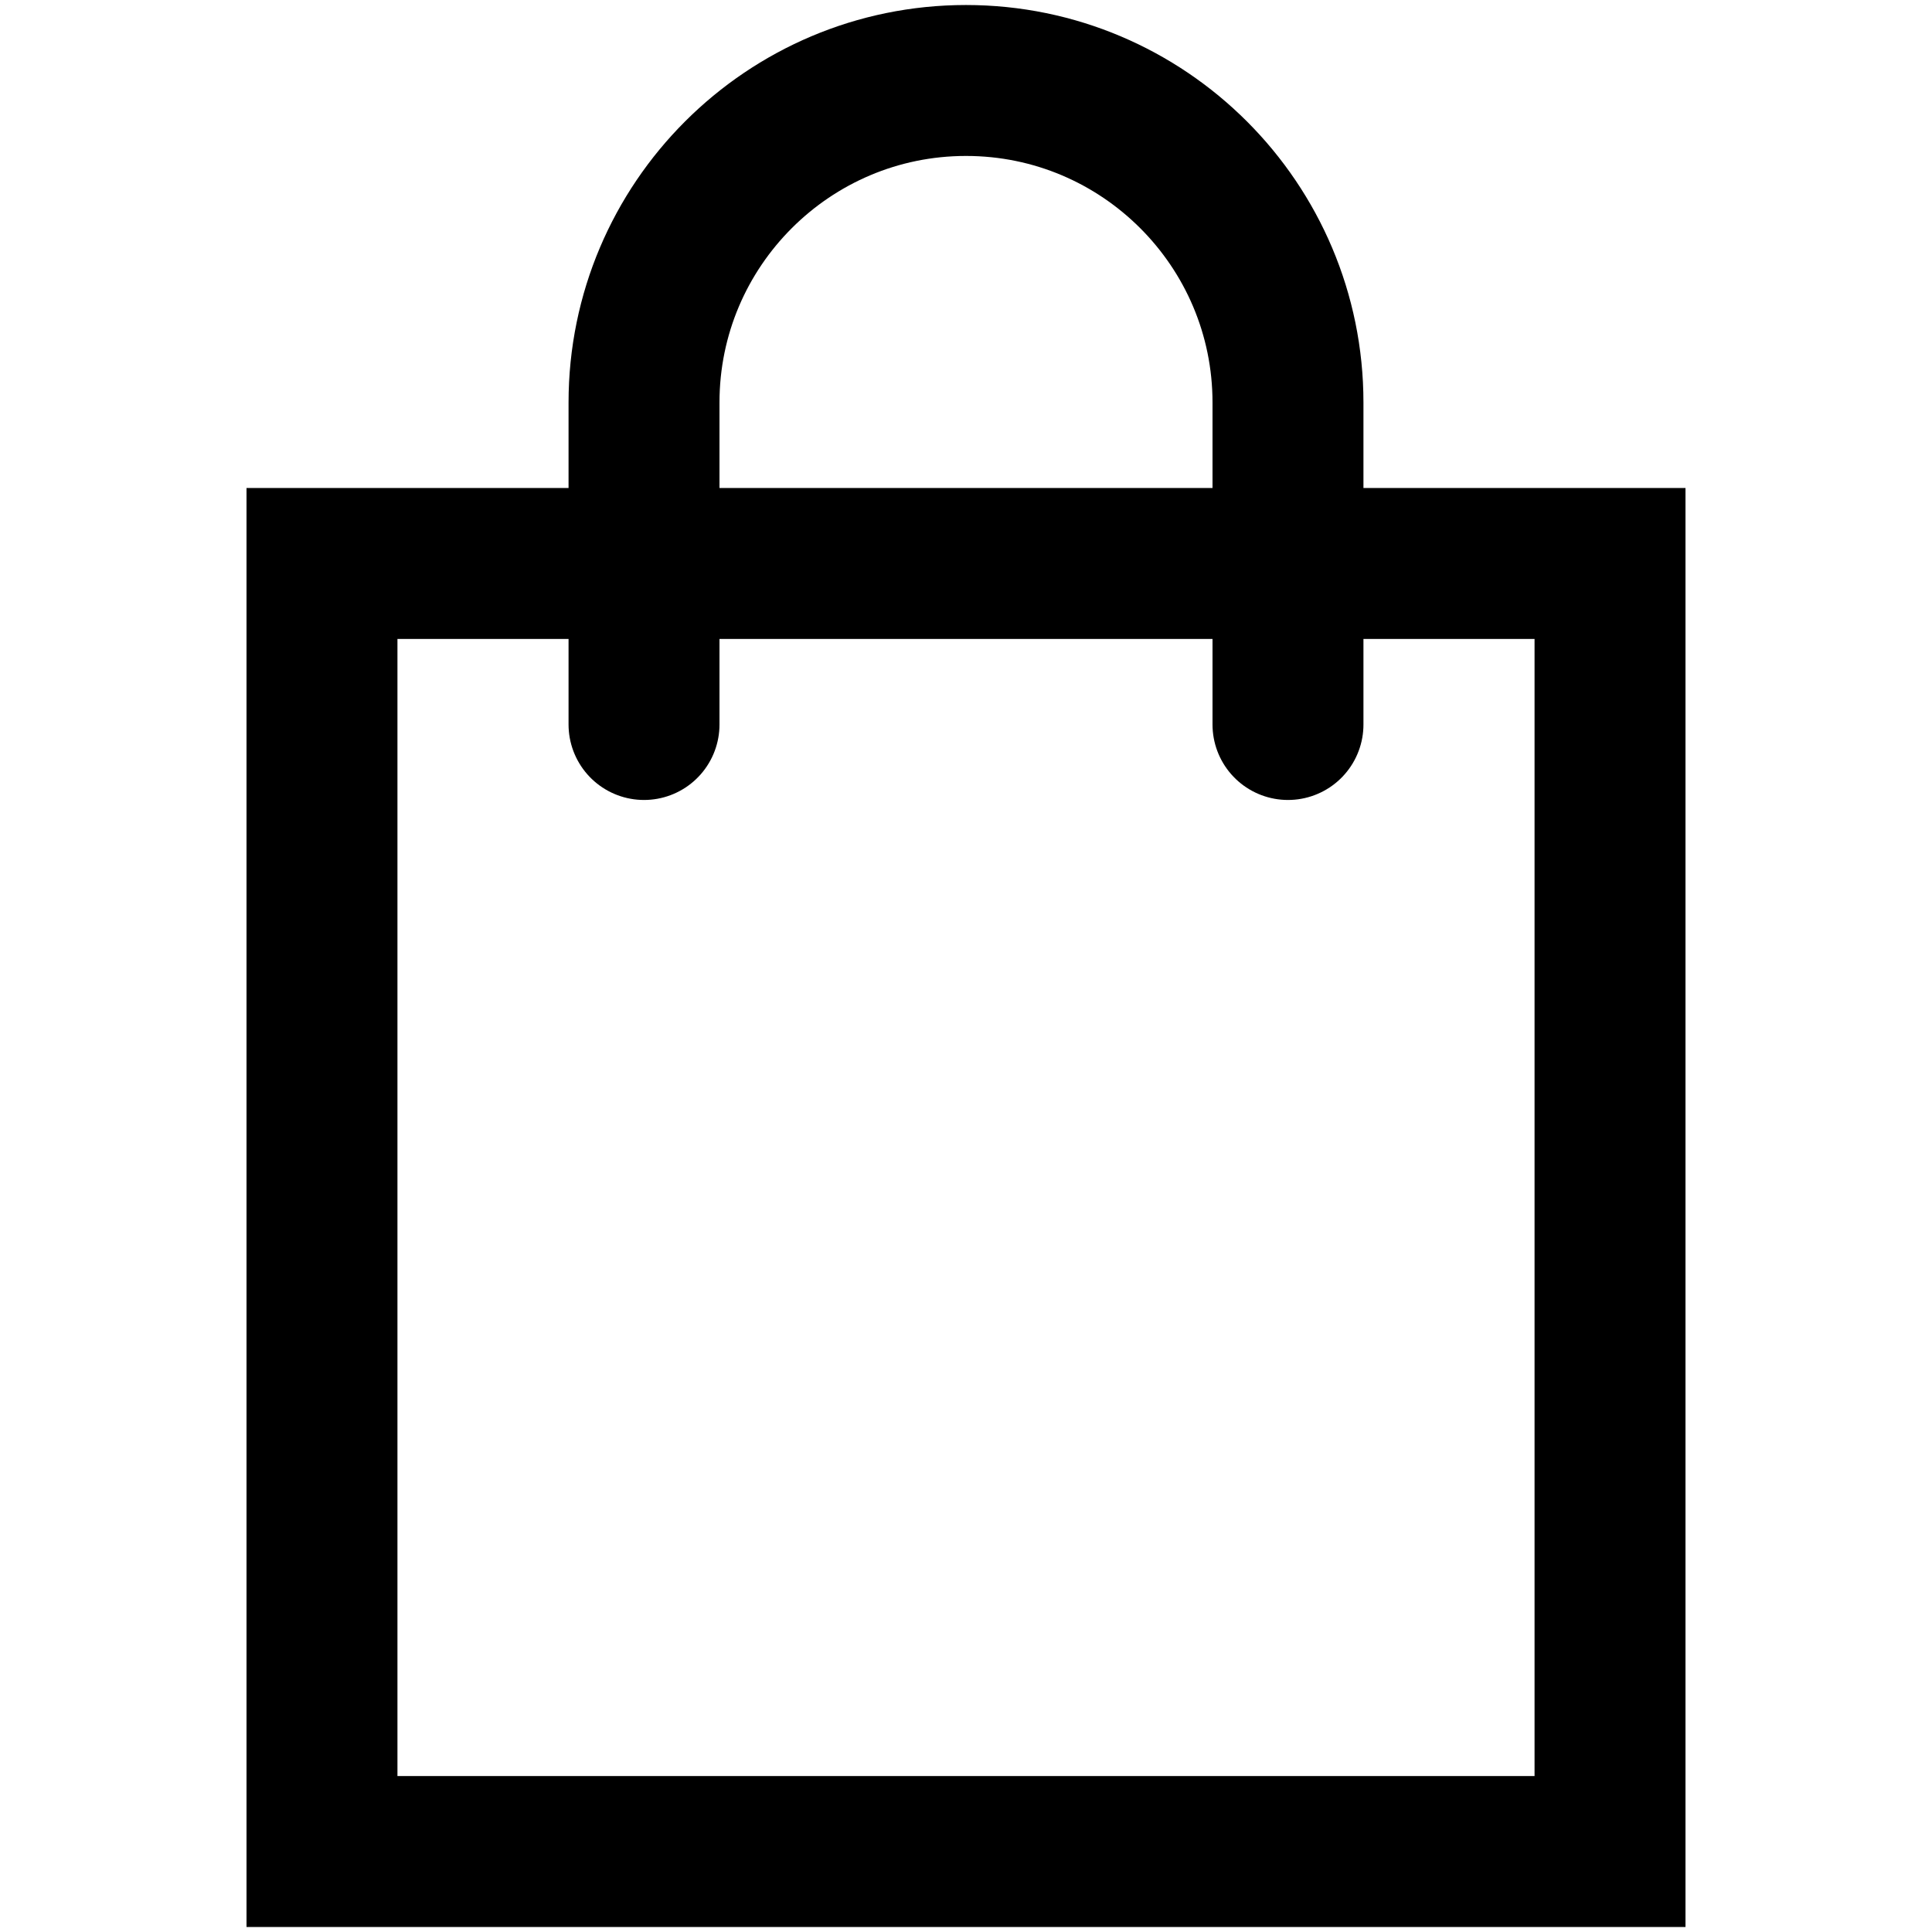 <svg width="32" height="32" viewBox="0 0 32 32" fill="none" xmlns="http://www.w3.org/2000/svg">
<path d="M10.667 12V6.667C10.667 3.72 13.06 1.333 16 1.333C18.947 1.333 21.333 3.727 21.333 6.667V12M5.333 9.333H26.667V30.667H5.333V9.333Z" stroke="black" stroke-width="2.5" stroke-linecap="round"/>
</svg>
